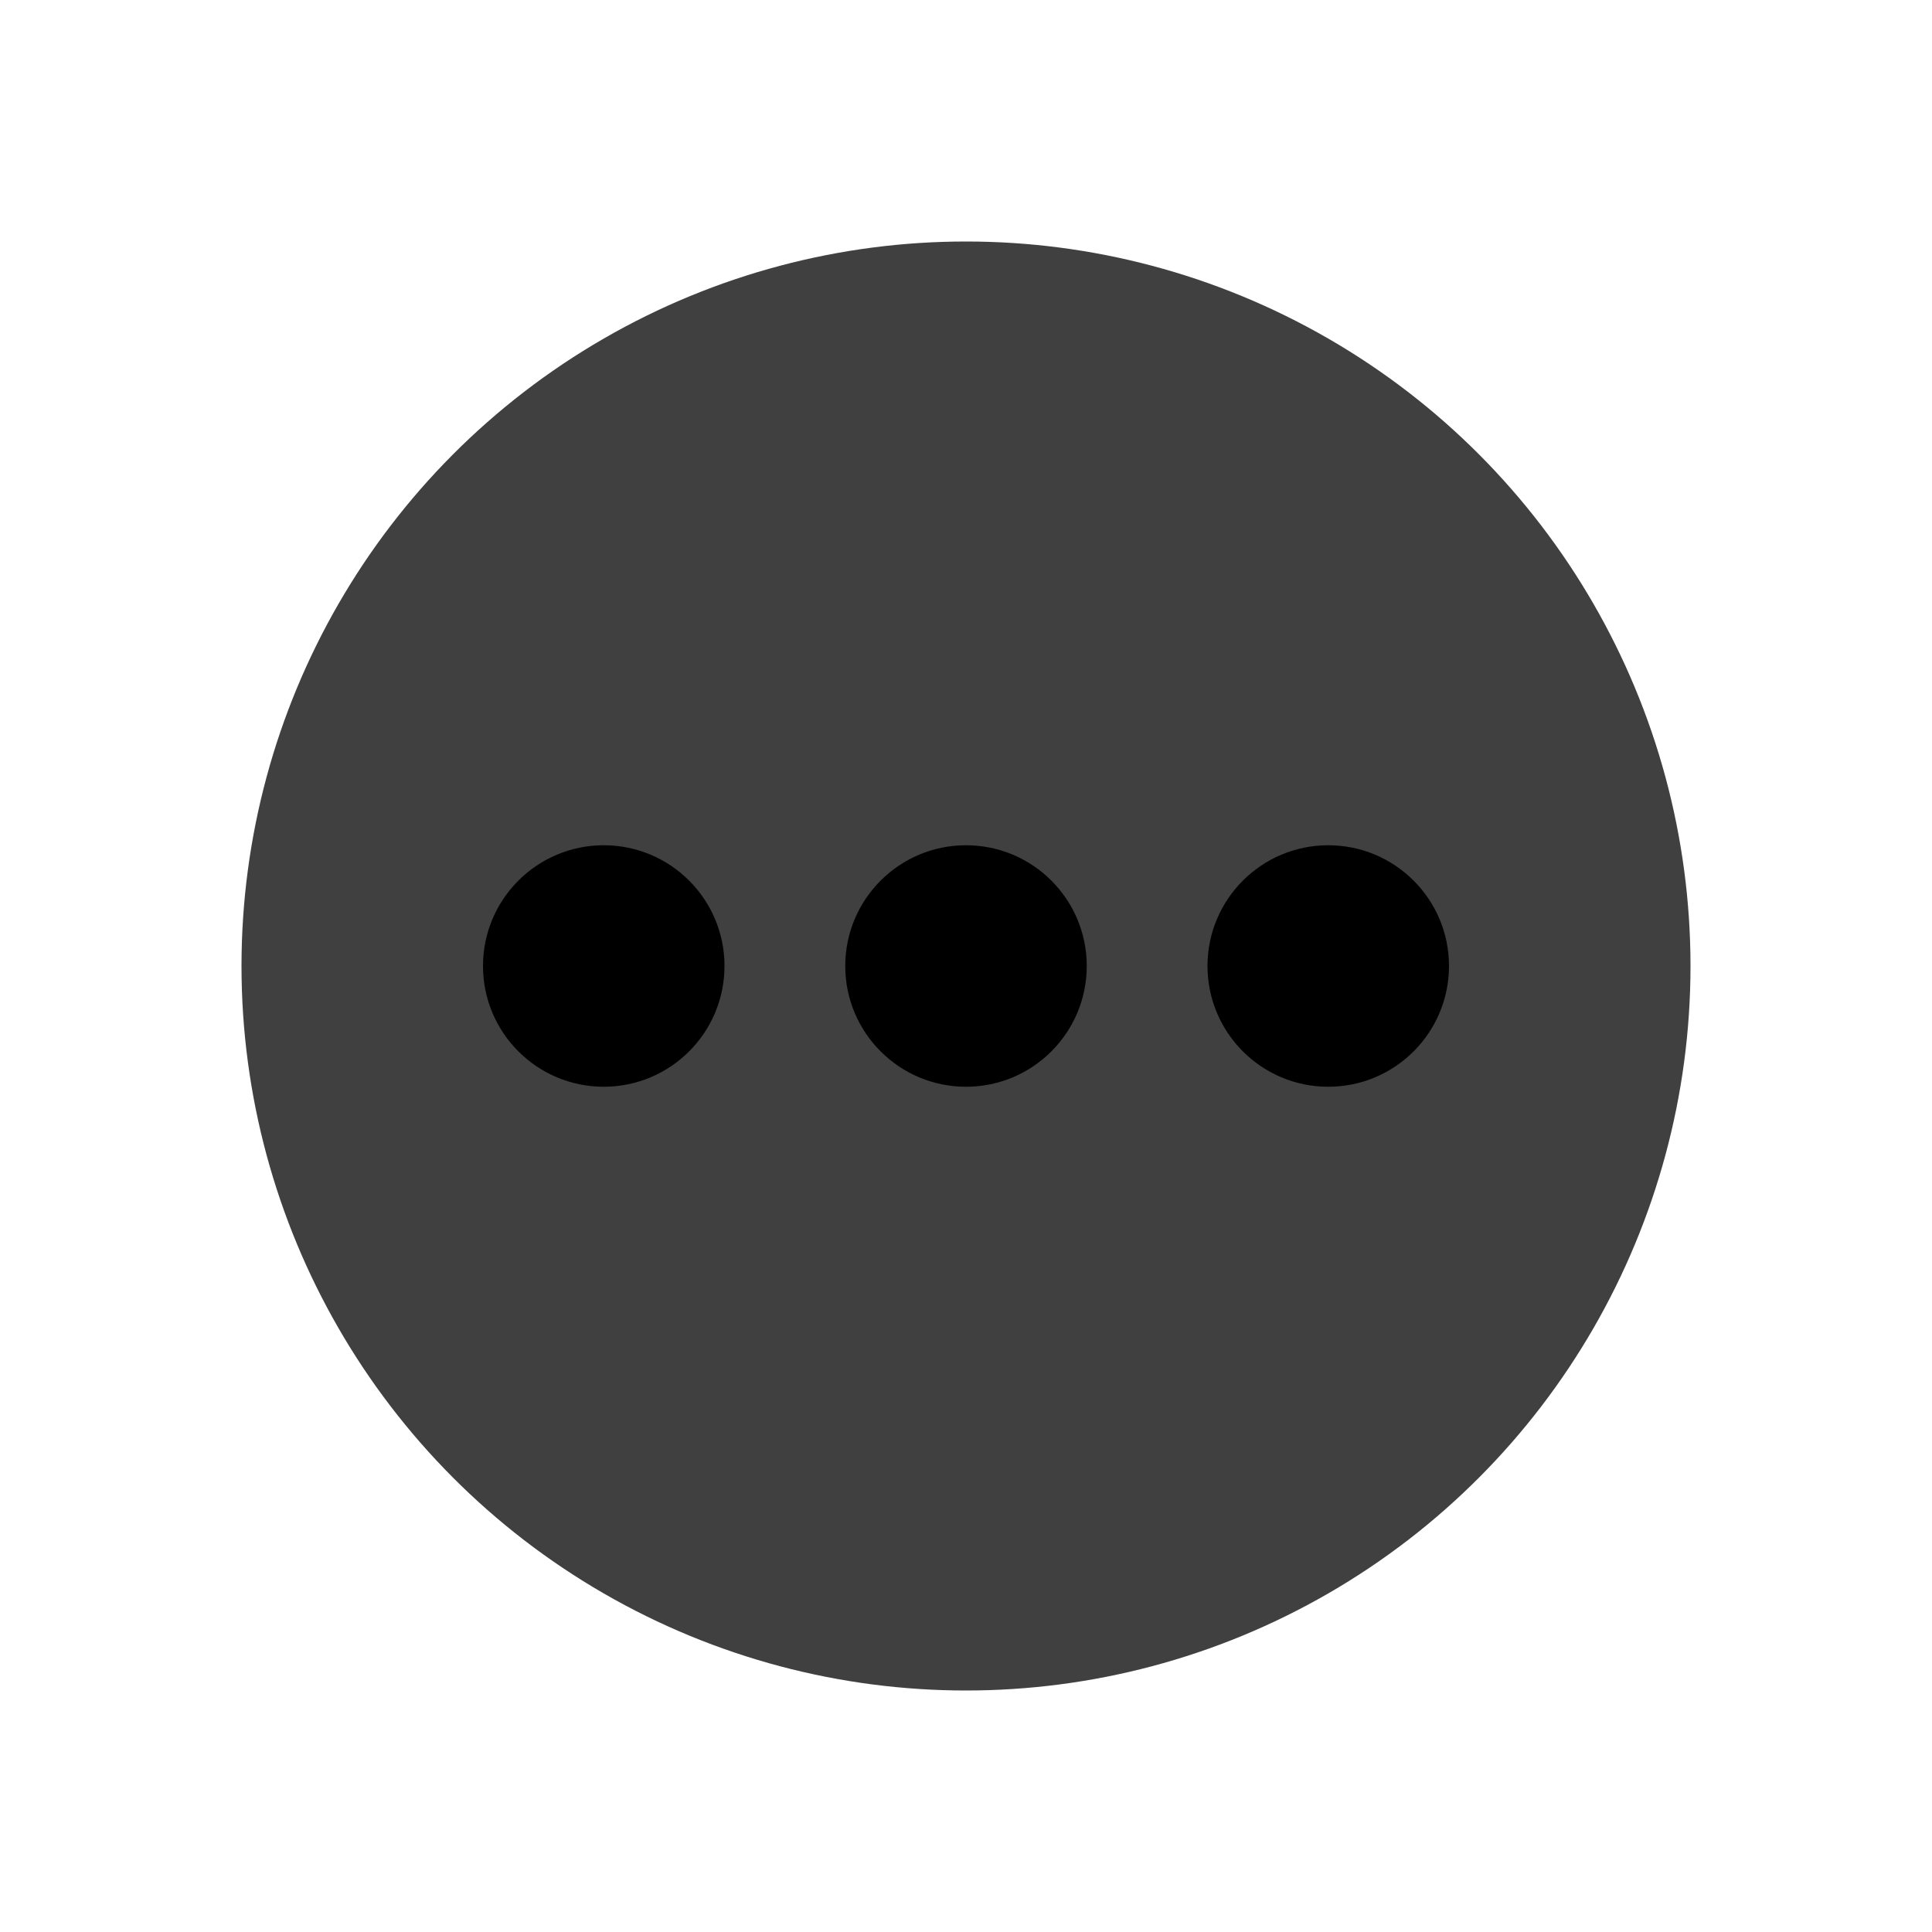 <?xml version="1.0" encoding="UTF-8" standalone="no"?><svg xmlns="http://www.w3.org/2000/svg" xmlns:xlink="http://www.w3.org/1999/xlink" style="isolation:isolate" viewBox="0 0 512 512" width="512" height="512"><circle vector-effect="non-scaling-stroke" cx="256" cy="256" r="192" fill="rgb(64,64,64)"/><circle vector-effect="non-scaling-stroke" cx="256" cy="256" r="32" fill="rgb(0,0,0)"/><circle vector-effect="non-scaling-stroke" cx="352" cy="256" r="32" fill="rgb(0,0,0)"/><circle vector-effect="non-scaling-stroke" cx="160" cy="256" r="32" fill="rgb(0,0,0)"/></svg>